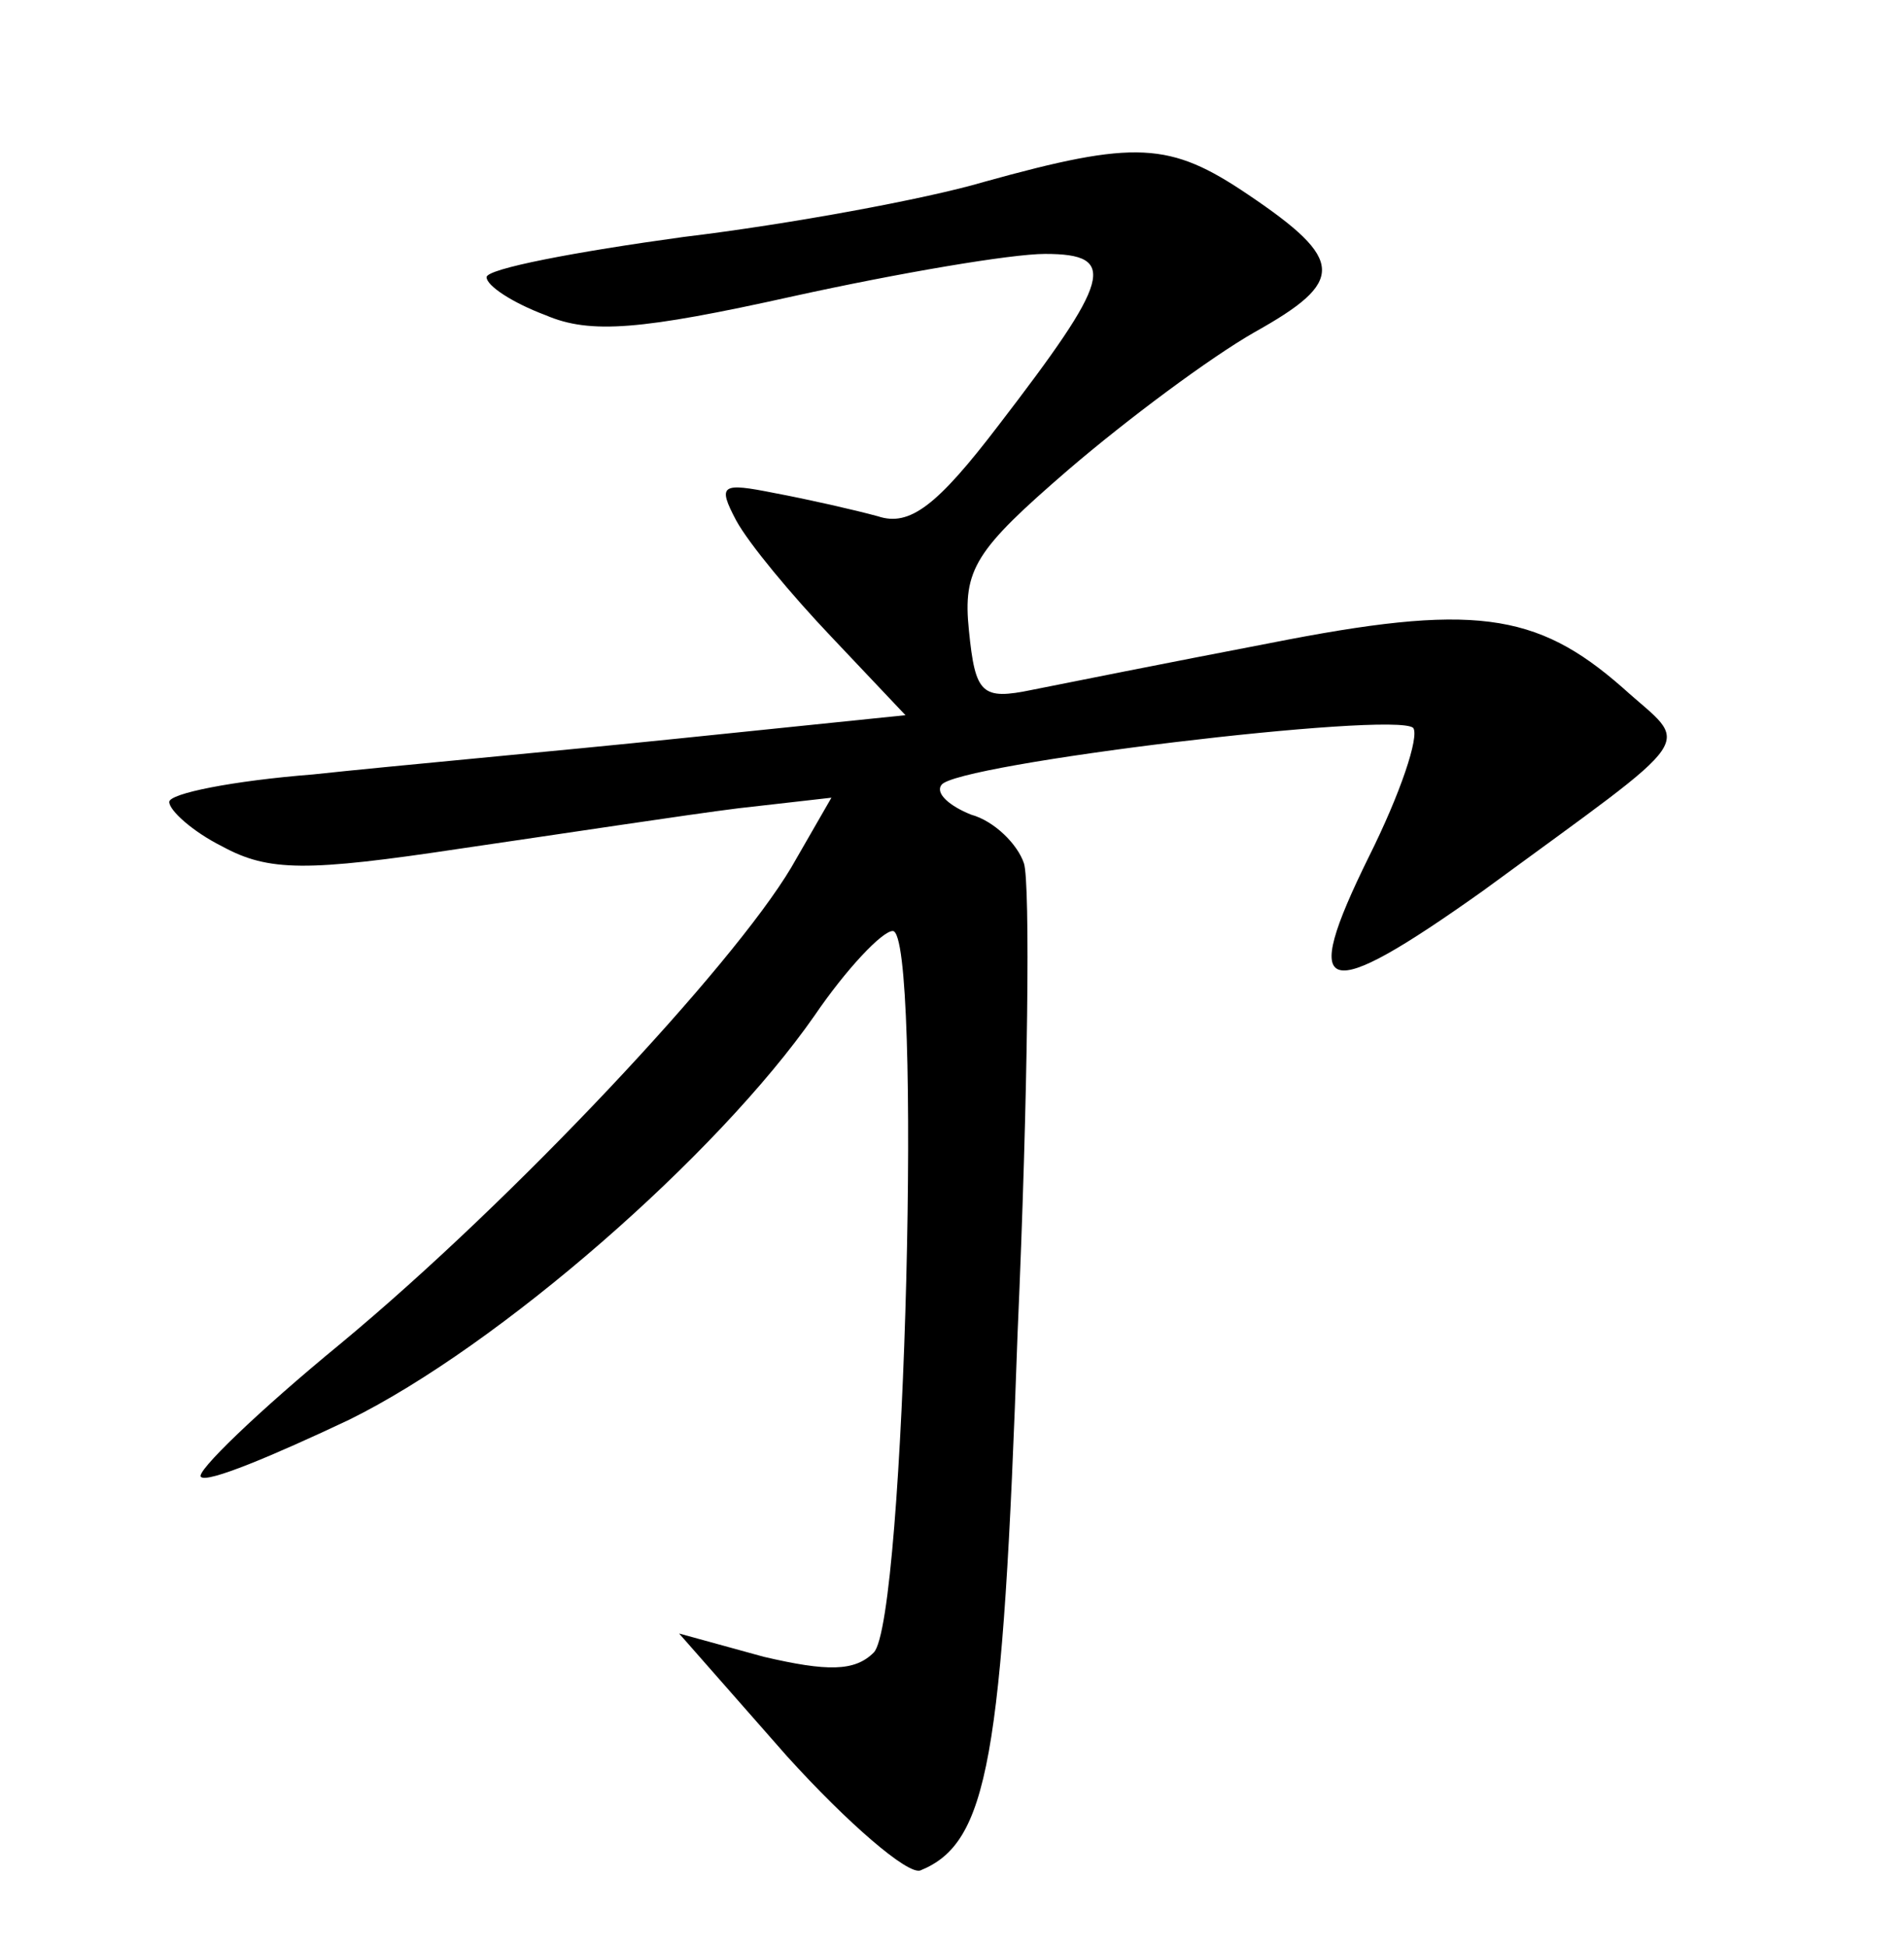<?xml version="1.0" standalone="no"?>
<!DOCTYPE svg PUBLIC "-//W3C//DTD SVG 20010904//EN"
 "http://www.w3.org/TR/2001/REC-SVG-20010904/DTD/svg10.dtd">
<svg version="1.0" xmlns="http://www.w3.org/2000/svg"
 width="90pt" height="92pt" viewBox="0 0 90 92"
 preserveAspectRatio="xMidYMid meet">
<g transform="translate(0,92) scale(0.1,-0.1)"
fill="#000000" stroke="none">
<path d="M465 834 c-27 -8 -92 -20 -142 -26 -51 -7 -93 -15 -93 -19 0 -4 12
-12 28 -18 21 -9 45 -7 117 9 50 11 103 20 119 20 35 0 31 -12 -22 -81 -29
-38 -42 -48 -57 -43 -11 3 -33 8 -49 11 -25 5 -27 4 -18 -13 6 -11 26 -35 45
-55 l35 -37 -107 -11 c-58 -6 -136 -13 -173 -17 -38 -3 -68 -9 -68 -13 0 -4
11 -14 25 -21 22 -12 40 -12 113 -1 48 7 107 16 131 19 l44 5 -19 -33 c-28
-47 -131 -157 -213 -225 -39 -32 -69 -61 -66 -63 3 -3 34 10 70 27 71 35 174
125 220 191 15 22 32 40 37 40 14 0 6 -326 -9 -341 -9 -9 -22 -9 -52 -2 l-40
11 51 -58 c29 -32 57 -56 63 -54 32 13 39 52 46 254 5 113 6 213 3 222 -3 9
-14 20 -25 23 -10 4 -17 10 -14 14 6 10 214 35 223 27 3 -4 -6 -31 -21 -61
-33 -67 -22 -70 54 -16 105 77 98 67 66 96 -41 36 -71 40 -167 21 -47 -9 -97
-19 -112 -22 -24 -5 -27 -2 -30 28 -3 29 3 38 47 76 28 24 67 53 88 65 43 24
43 34 -3 65 -37 25 -53 26 -125 6z"/>
</g>
</svg>
